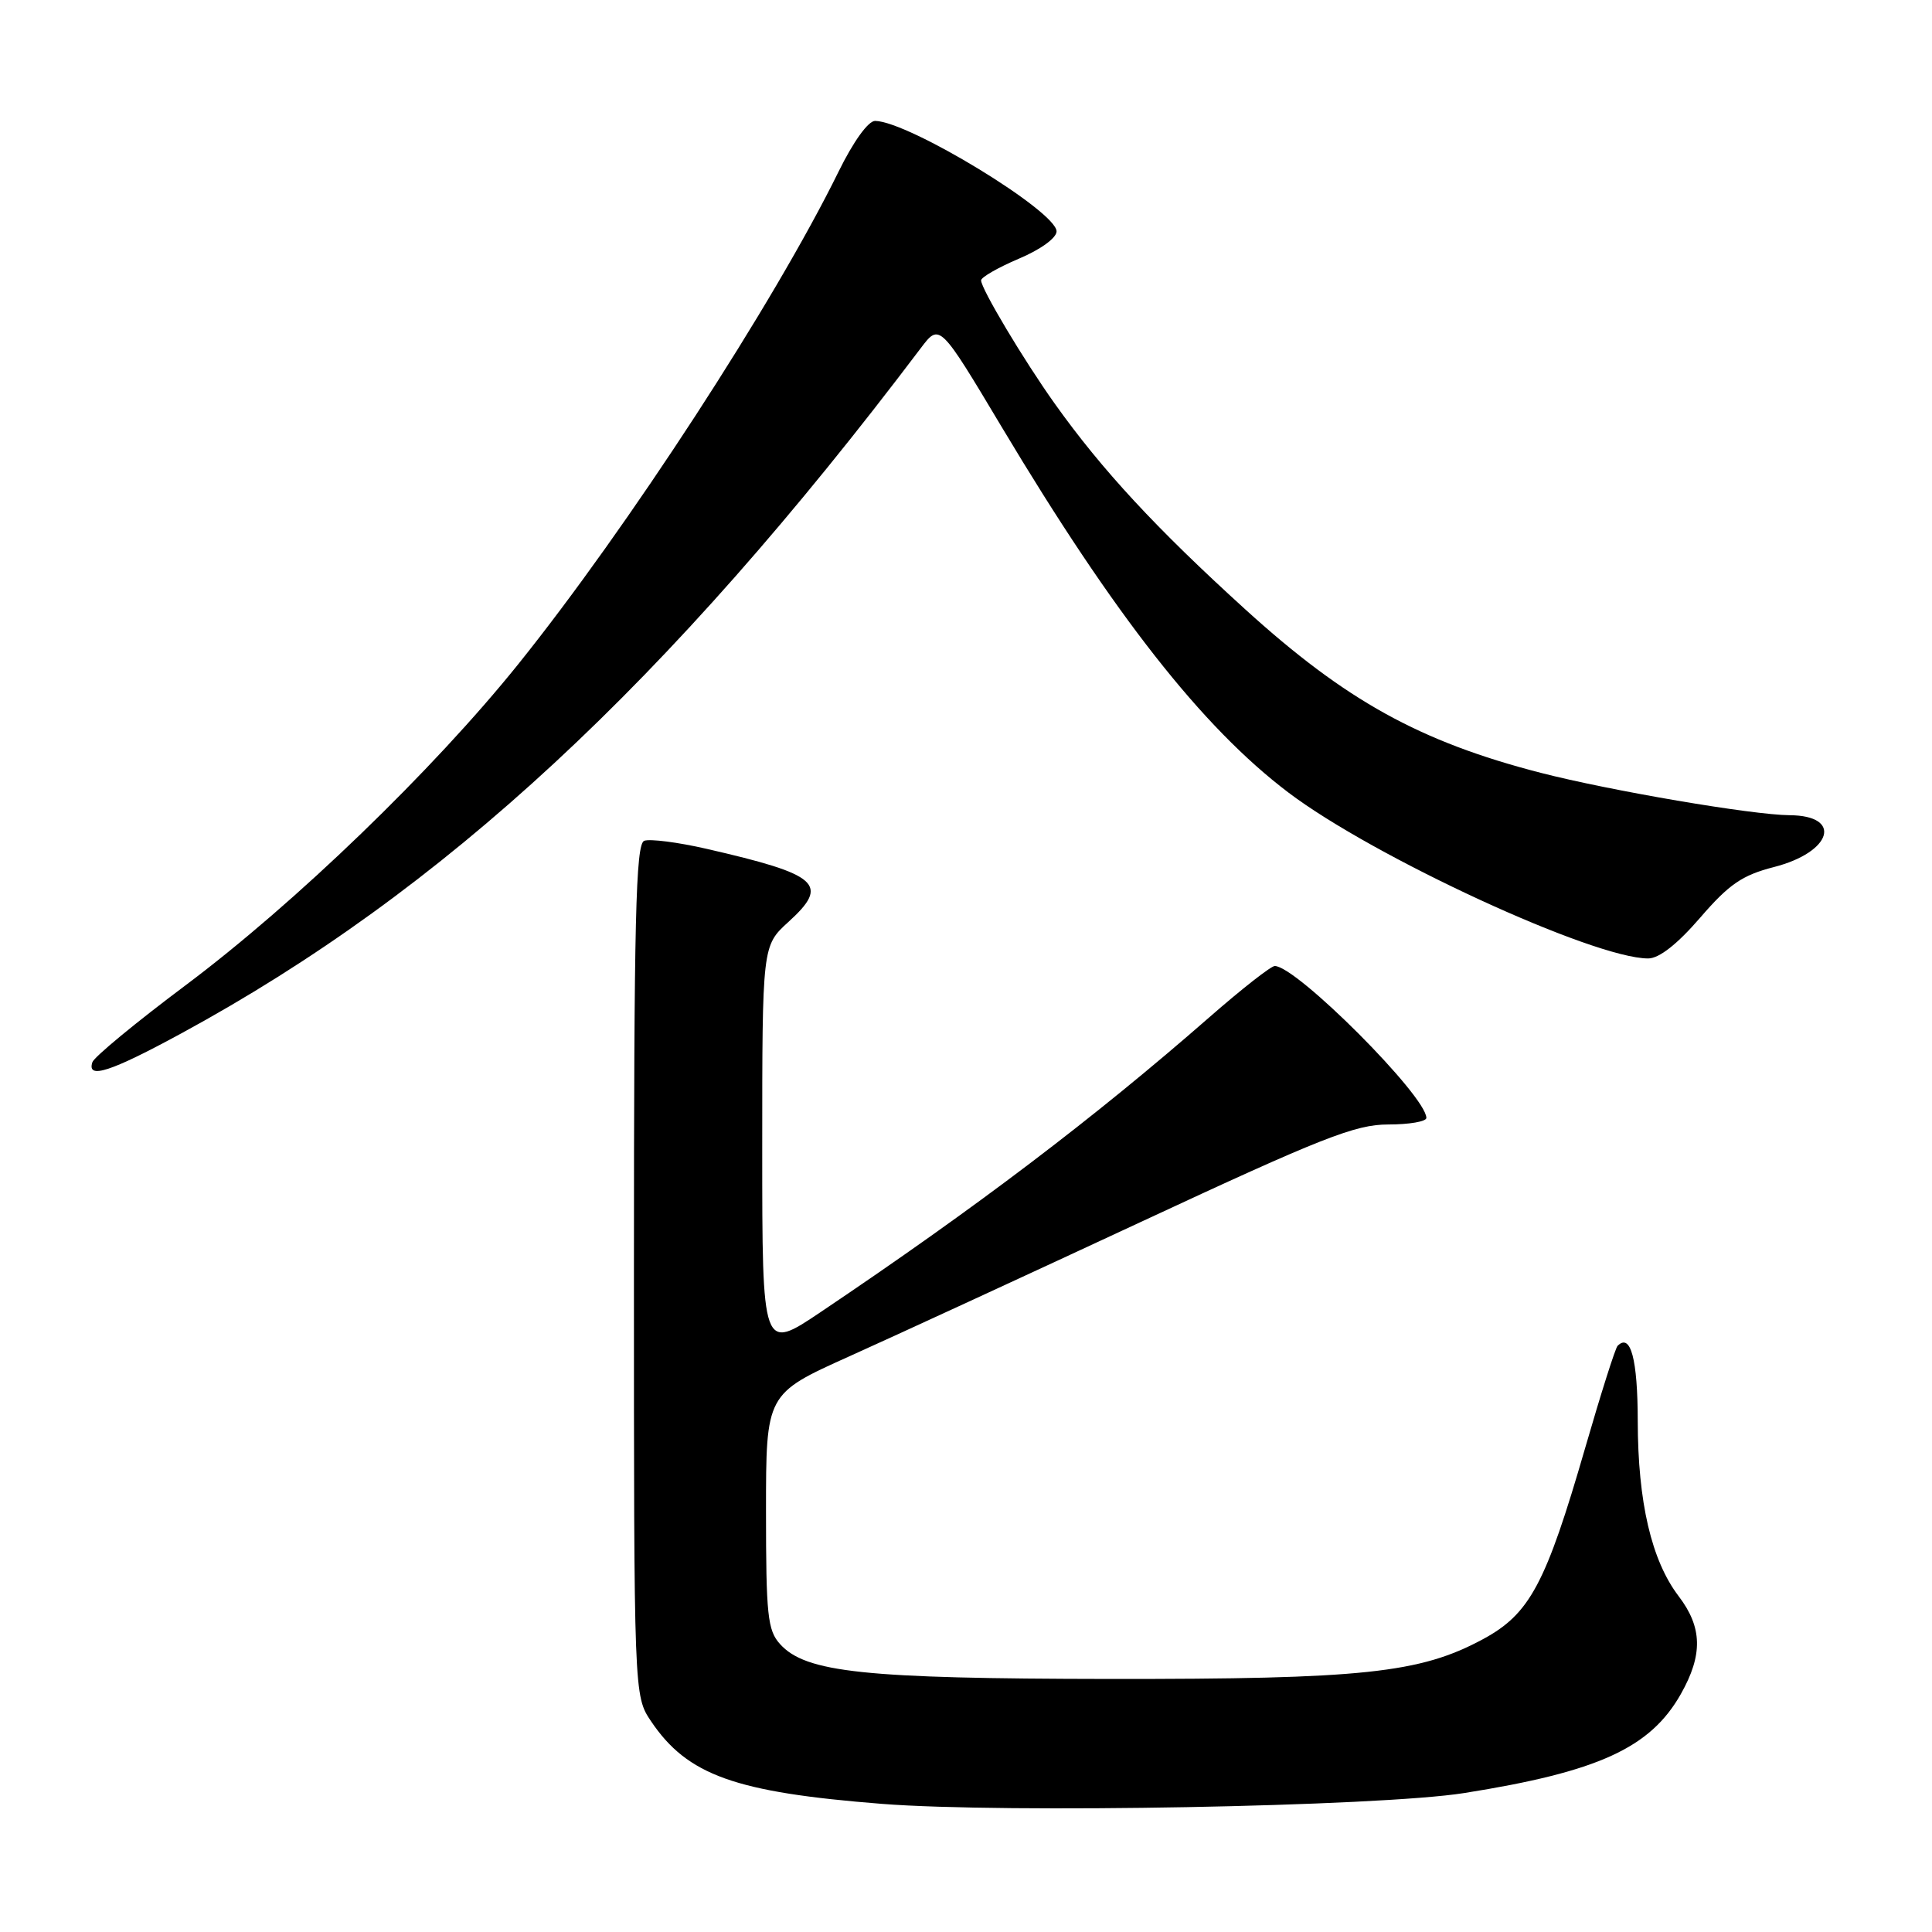 <?xml version="1.0" encoding="UTF-8" standalone="no"?>
<!DOCTYPE svg PUBLIC "-//W3C//DTD SVG 1.1//EN" "http://www.w3.org/Graphics/SVG/1.1/DTD/svg11.dtd" >
<svg xmlns="http://www.w3.org/2000/svg" xmlns:xlink="http://www.w3.org/1999/xlink" version="1.1" viewBox="0 0 256 256">
 <g >
 <path fill="currentColor"
d=" M 194.00 237.59 C 211.78 234.77 218.67 231.62 222.72 224.47 C 225.66 219.27 225.58 215.63 222.42 211.49 C 218.83 206.77 217.03 199.06 217.01 188.31 C 217.00 180.07 216.07 176.60 214.34 178.33 C 214.04 178.62 212.11 184.72 210.04 191.87 C 204.82 209.90 202.71 213.85 196.50 217.20 C 188.17 221.70 180.58 222.50 147.00 222.47 C 114.49 222.43 106.77 221.62 103.36 217.85 C 101.71 216.03 101.50 214.01 101.50 200.24 C 101.50 184.69 101.50 184.69 112.50 179.74 C 118.55 177.02 135.97 168.99 151.20 161.90 C 175.19 150.73 179.58 149.00 183.95 149.00 C 186.73 149.00 189.00 148.61 189.00 148.13 C 189.00 145.24 171.79 128.00 168.91 128.00 C 168.42 128.00 164.52 131.05 160.26 134.78 C 144.92 148.19 129.35 160.00 108.75 173.85 C 101.00 179.06 101.00 179.06 101.00 152.19 C 101.00 125.32 101.00 125.32 104.47 122.16 C 109.97 117.16 108.56 115.90 93.61 112.47 C 89.82 111.60 86.11 111.13 85.36 111.41 C 84.24 111.85 84.00 121.67 84.00 168.32 C 84.00 224.70 84.00 224.70 86.27 228.08 C 91.09 235.23 97.40 237.49 116.84 239.02 C 133.09 240.30 182.73 239.38 194.00 237.59 Z  M 24.04 136.92 C 58.75 118.07 88.48 90.51 122.00 46.14 C 124.51 42.82 124.51 42.82 132.78 56.66 C 147.65 81.52 159.30 96.37 170.70 105.00 C 182.01 113.57 211.13 127.00 218.39 127.00 C 219.84 127.00 222.24 125.12 225.28 121.60 C 229.11 117.16 230.85 115.97 235.05 114.89 C 242.75 112.92 244.22 108.06 237.13 108.02 C 232.18 107.98 213.39 104.78 204.14 102.40 C 188.13 98.27 178.31 92.83 165.00 80.74 C 153.18 70.00 146.00 62.25 139.77 53.50 C 135.65 47.72 130.00 38.26 130.00 37.15 C 130.00 36.74 132.25 35.45 135.00 34.28 C 137.86 33.08 140.00 31.53 140.00 30.66 C 140.00 28.01 120.42 16.09 115.96 16.02 C 115.05 16.01 113.08 18.74 111.11 22.75 C 102.59 40.10 83.17 69.95 68.66 88.02 C 57.38 102.05 39.15 119.65 24.57 130.57 C 18.01 135.48 12.46 140.06 12.24 140.75 C 11.49 143.05 14.64 142.03 24.04 136.92 Z "/>
</g>
</svg>